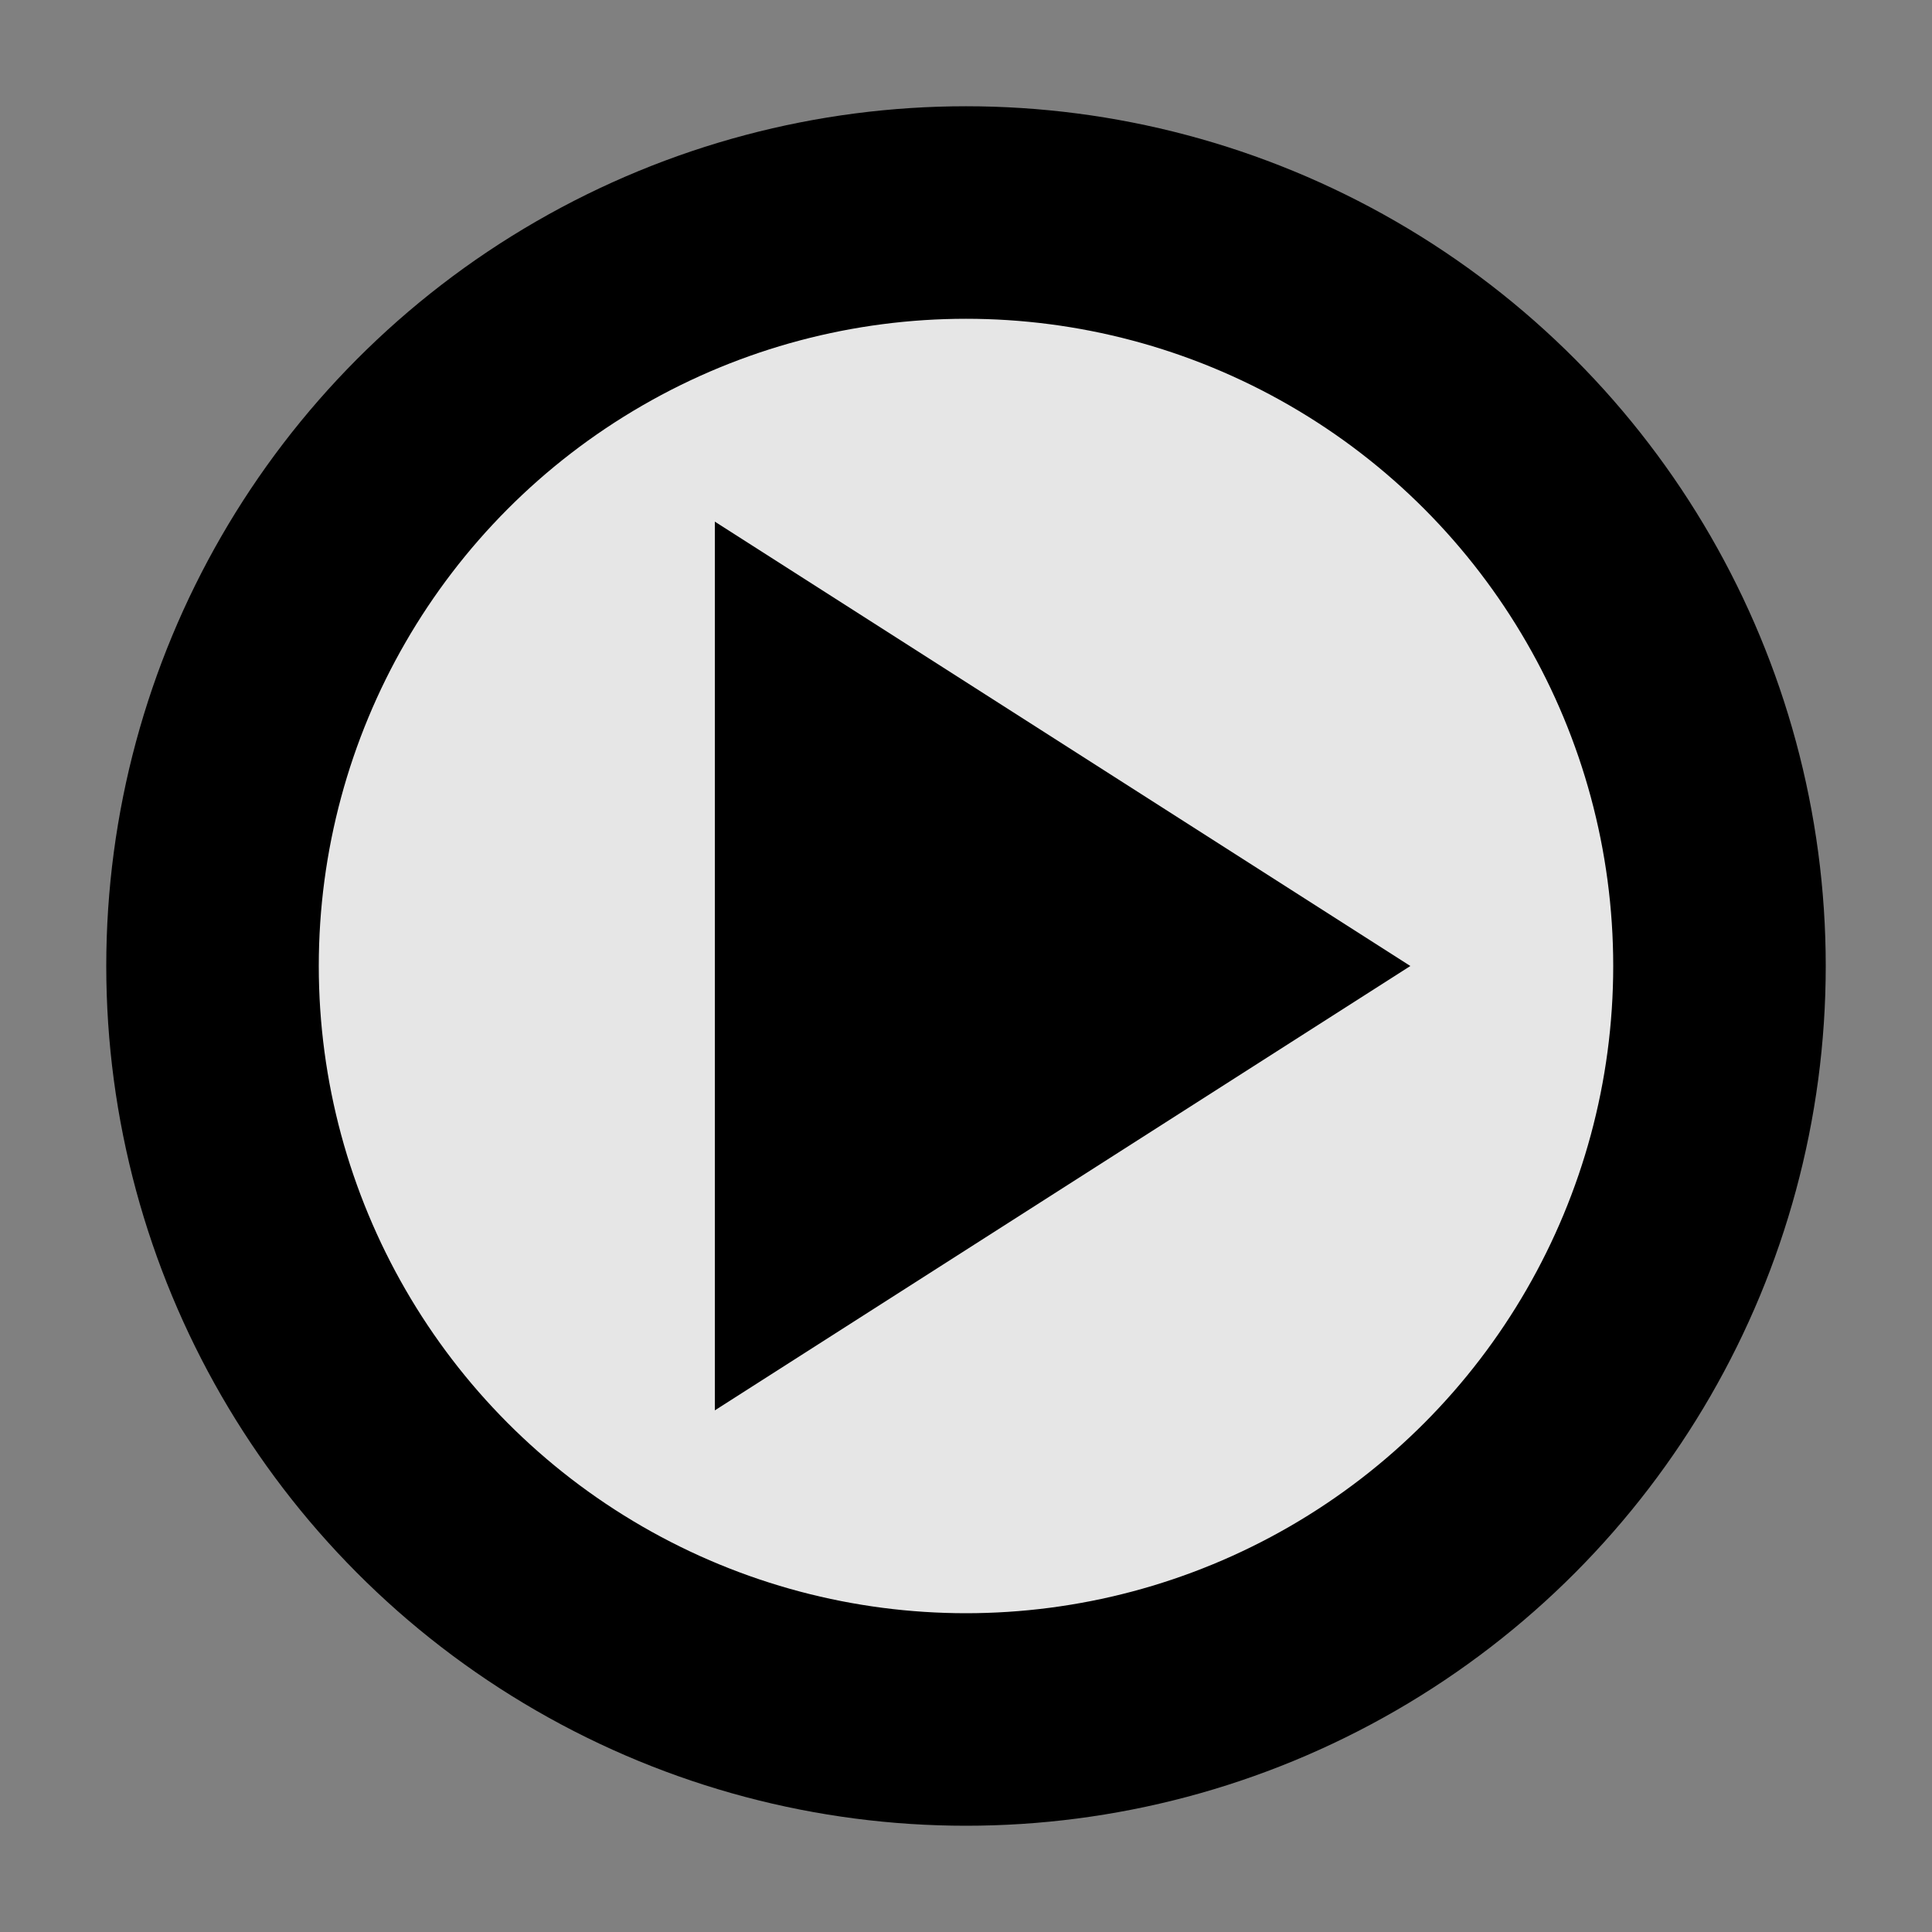<svg viewBox="0 0 100 100" version="1.1"
  xmlns="http://www.w3.org/2000/svg">
  <rect x="0" y="0" width="100" height="100" fill="#808080" stroke="none"/>
  <circle cx="50" cy="50" r="39" stroke-width="11" stroke="#000" fill="rgba(255,255,255,0.8)"/>
  <path d="M 37 27 L 37 73 L 73 50 z" fill="#000"/>
</svg>